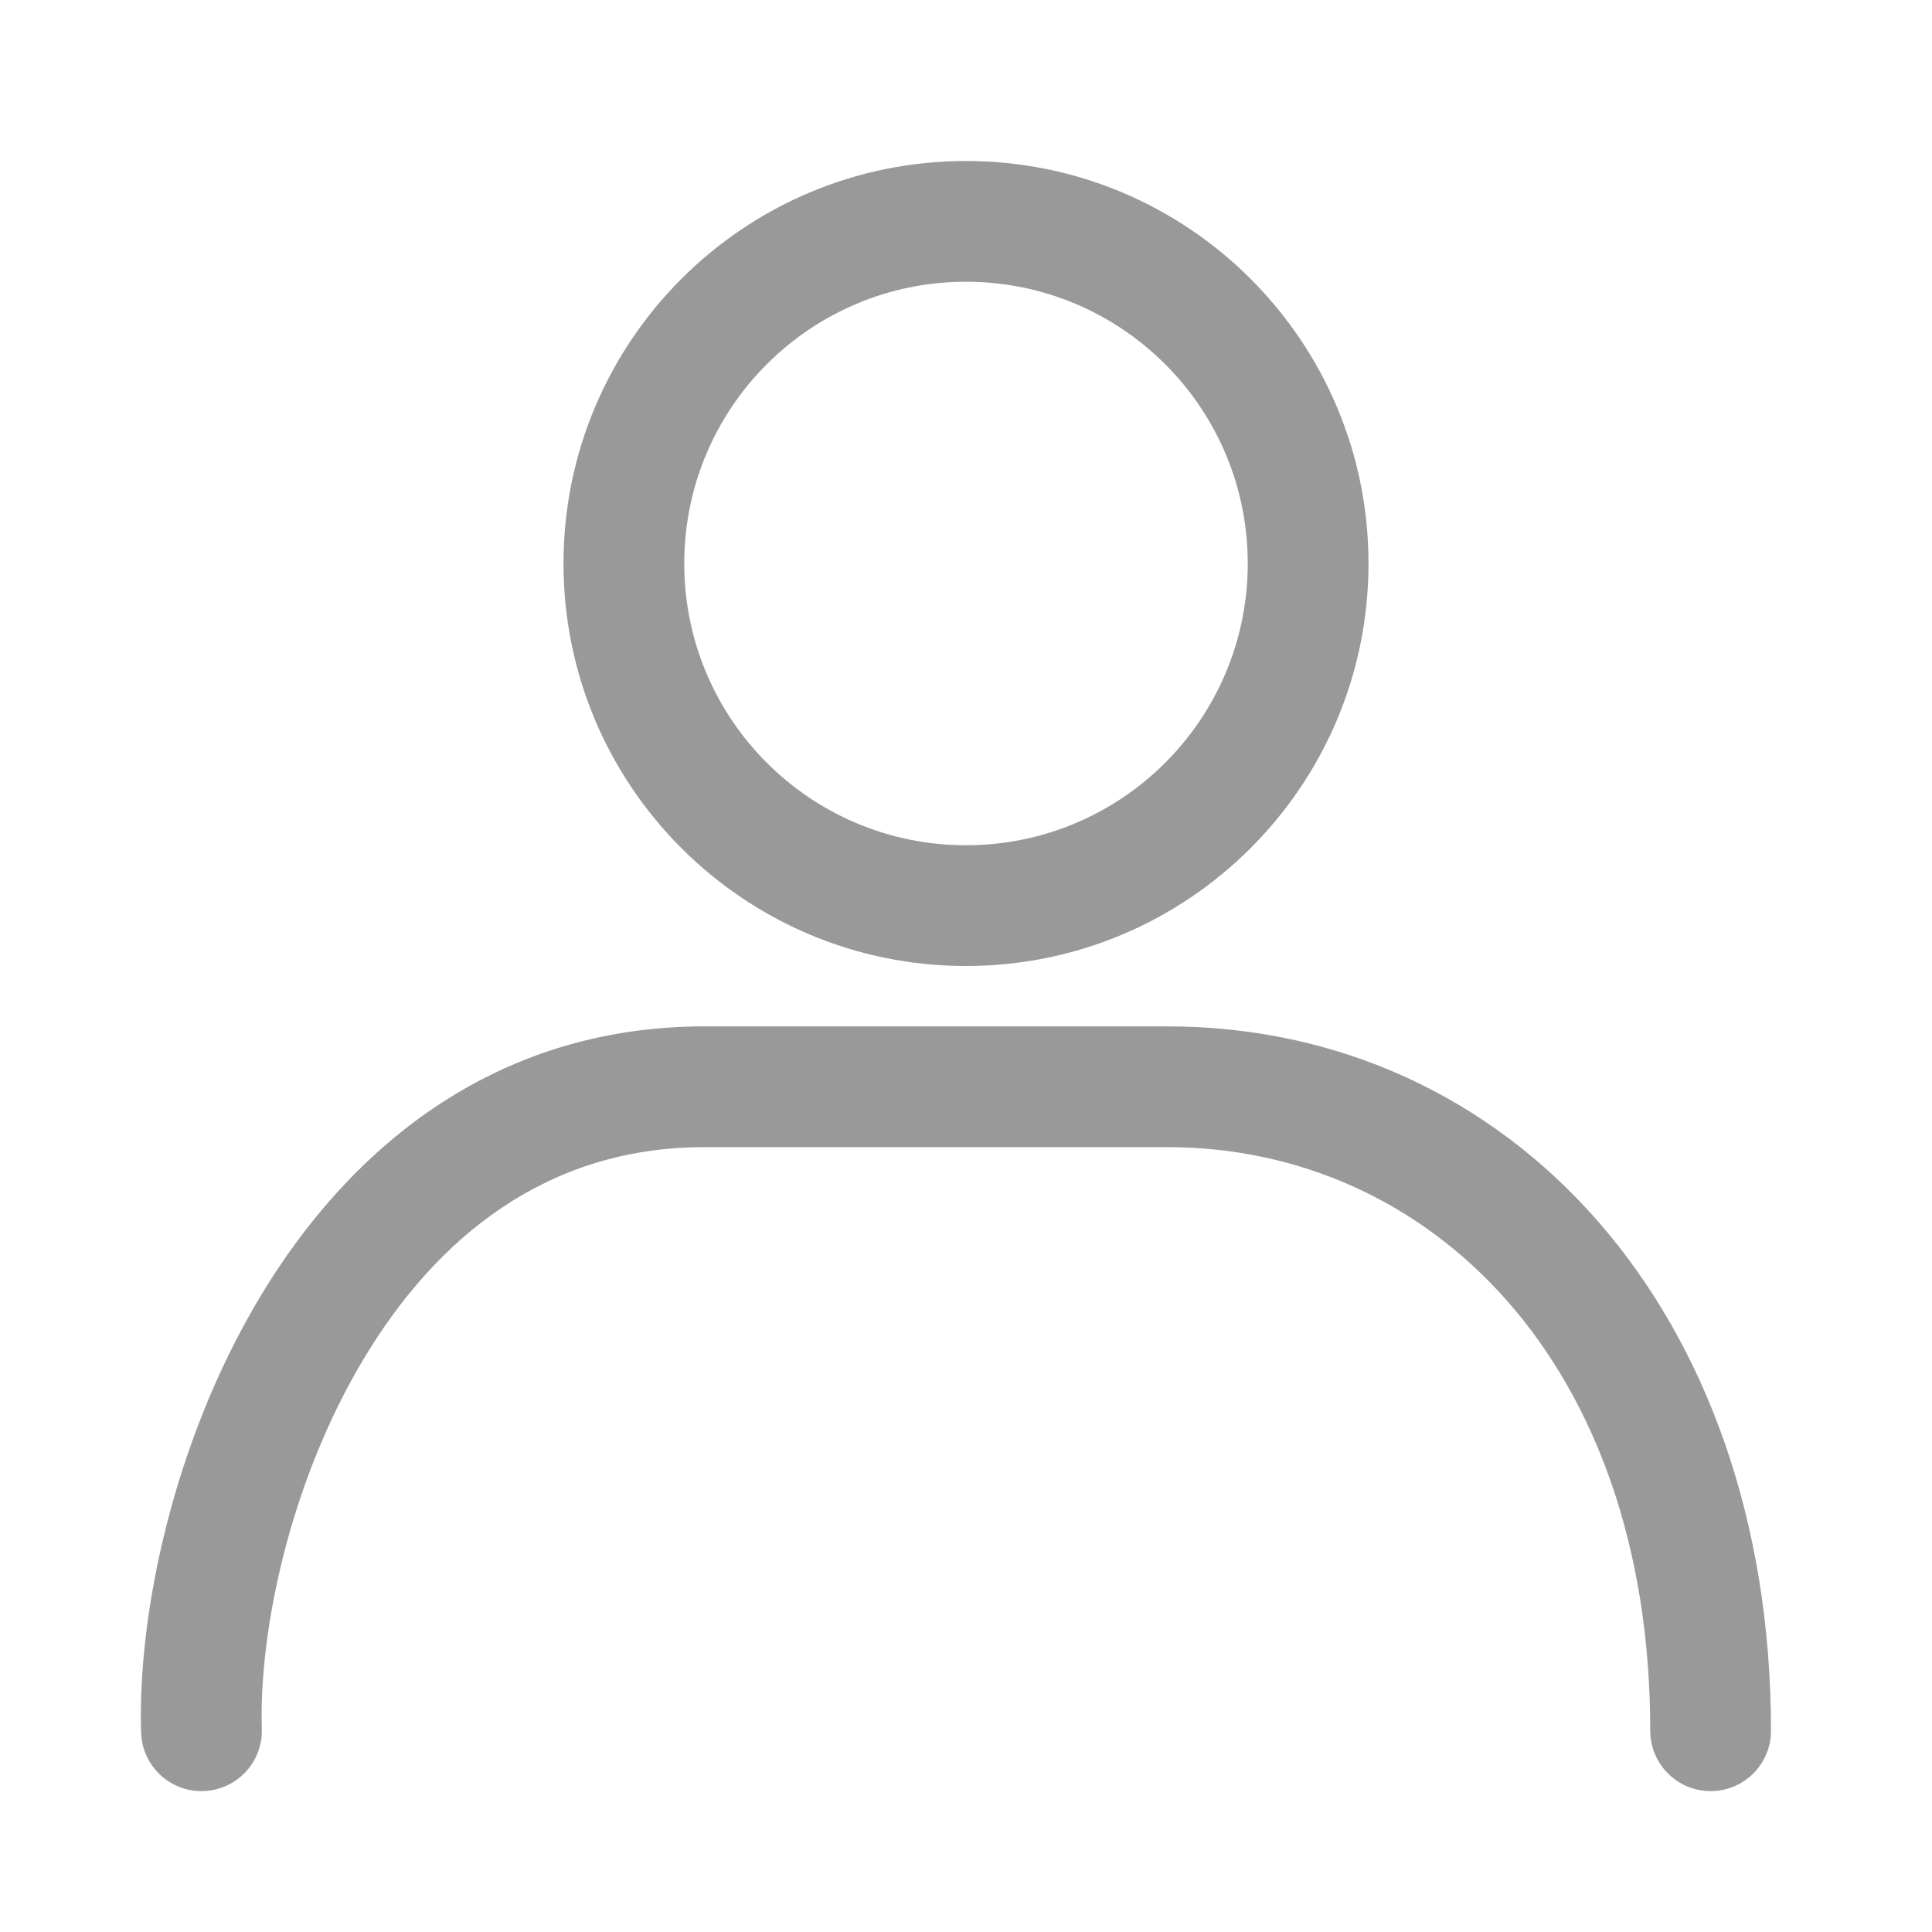 <svg width="48" height="48" viewBox="0 0 48 48" fill="none" xmlns="http://www.w3.org/2000/svg">
<path fill-rule="evenodd" clip-rule="evenodd" d="M9.03 33.77C7.187 36.849 6.43 40.563 6.505 42.953C6.531 43.781 5.881 44.473 5.053 44.499C4.224 44.525 3.532 43.875 3.506 43.047C3.414 40.103 4.307 35.818 6.456 32.23C8.628 28.601 12.216 25.5 17.504 25.5H29C37.505 25.5 44 32.546 44 43C44 43.828 43.328 44.5 42.5 44.5C41.672 44.5 41 43.828 41 43C41 33.827 35.495 28.5 29 28.5H17.504C13.593 28.5 10.849 30.732 9.03 33.77Z" fill="#999999"/>
<path fill-rule="evenodd" clip-rule="evenodd" d="M24 21C27.866 21 31 17.866 31 14C31 10.134 27.866 7 24 7C20.134 7 17 10.134 17 14C17 17.866 20.134 21 24 21ZM24 24C29.523 24 34 19.523 34 14C34 8.477 29.523 4 24 4C18.477 4 14 8.477 14 14C14 19.523 18.477 24 24 24Z" fill="#999999"/>
</svg>
